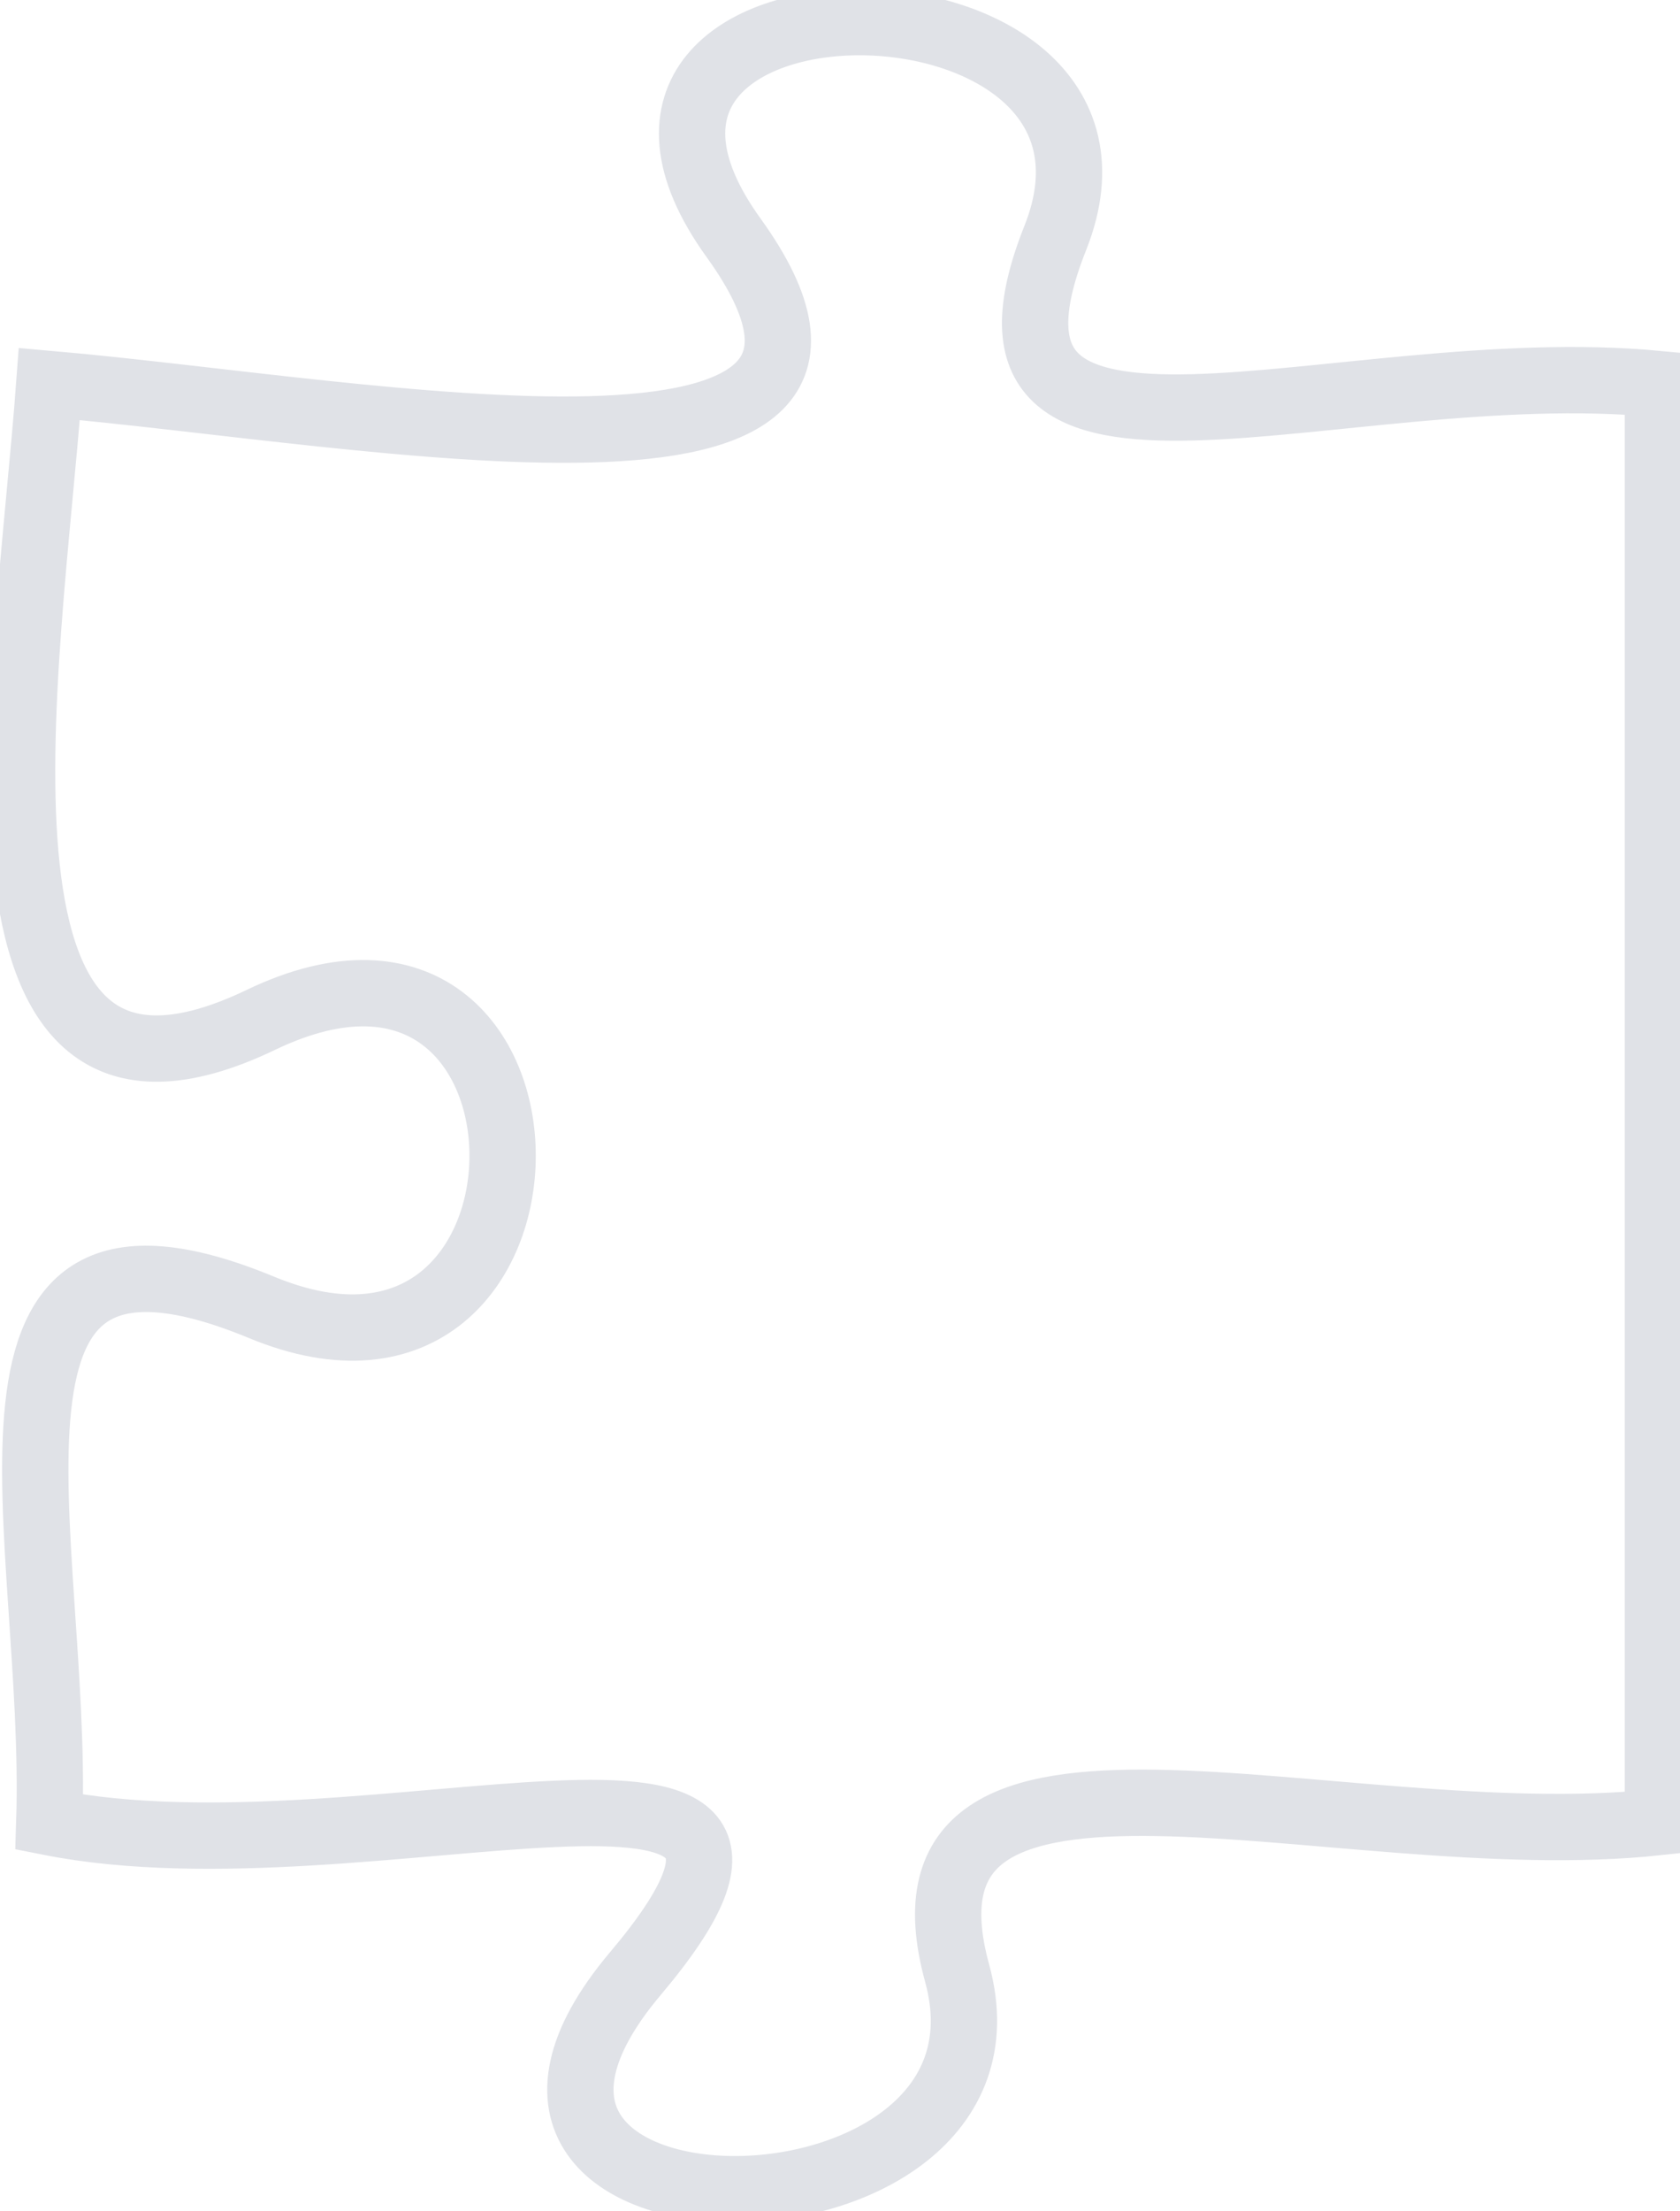 <svg width="76" height="100" viewBox="0 0 76 100" fill="none" xmlns="http://www.w3.org/2000/svg">
<path d="M43.302 89.244C39.722 76.237 60.446 83.963 75 82.402L75 17.364C60.446 15.985 42.56 23.764 47.741 10.756C52.907 -2.252 23.8 -2.252 33.187 10.756C42.56 23.764 16.785 18.638 2.231 17.364C1.27 30.371 -2.732 53.109 11.822 46.111C26.376 39.139 26.376 65.154 11.822 59.118C-2.732 53.109 2.653 69.394 2.231 82.402C16.785 85.29 39.722 76.237 28.748 89.244C17.76 102.252 46.867 102.252 43.302 89.244Z" fill="transparent" stroke="#E0E2E7" stroke-width="3"/>
</svg>
